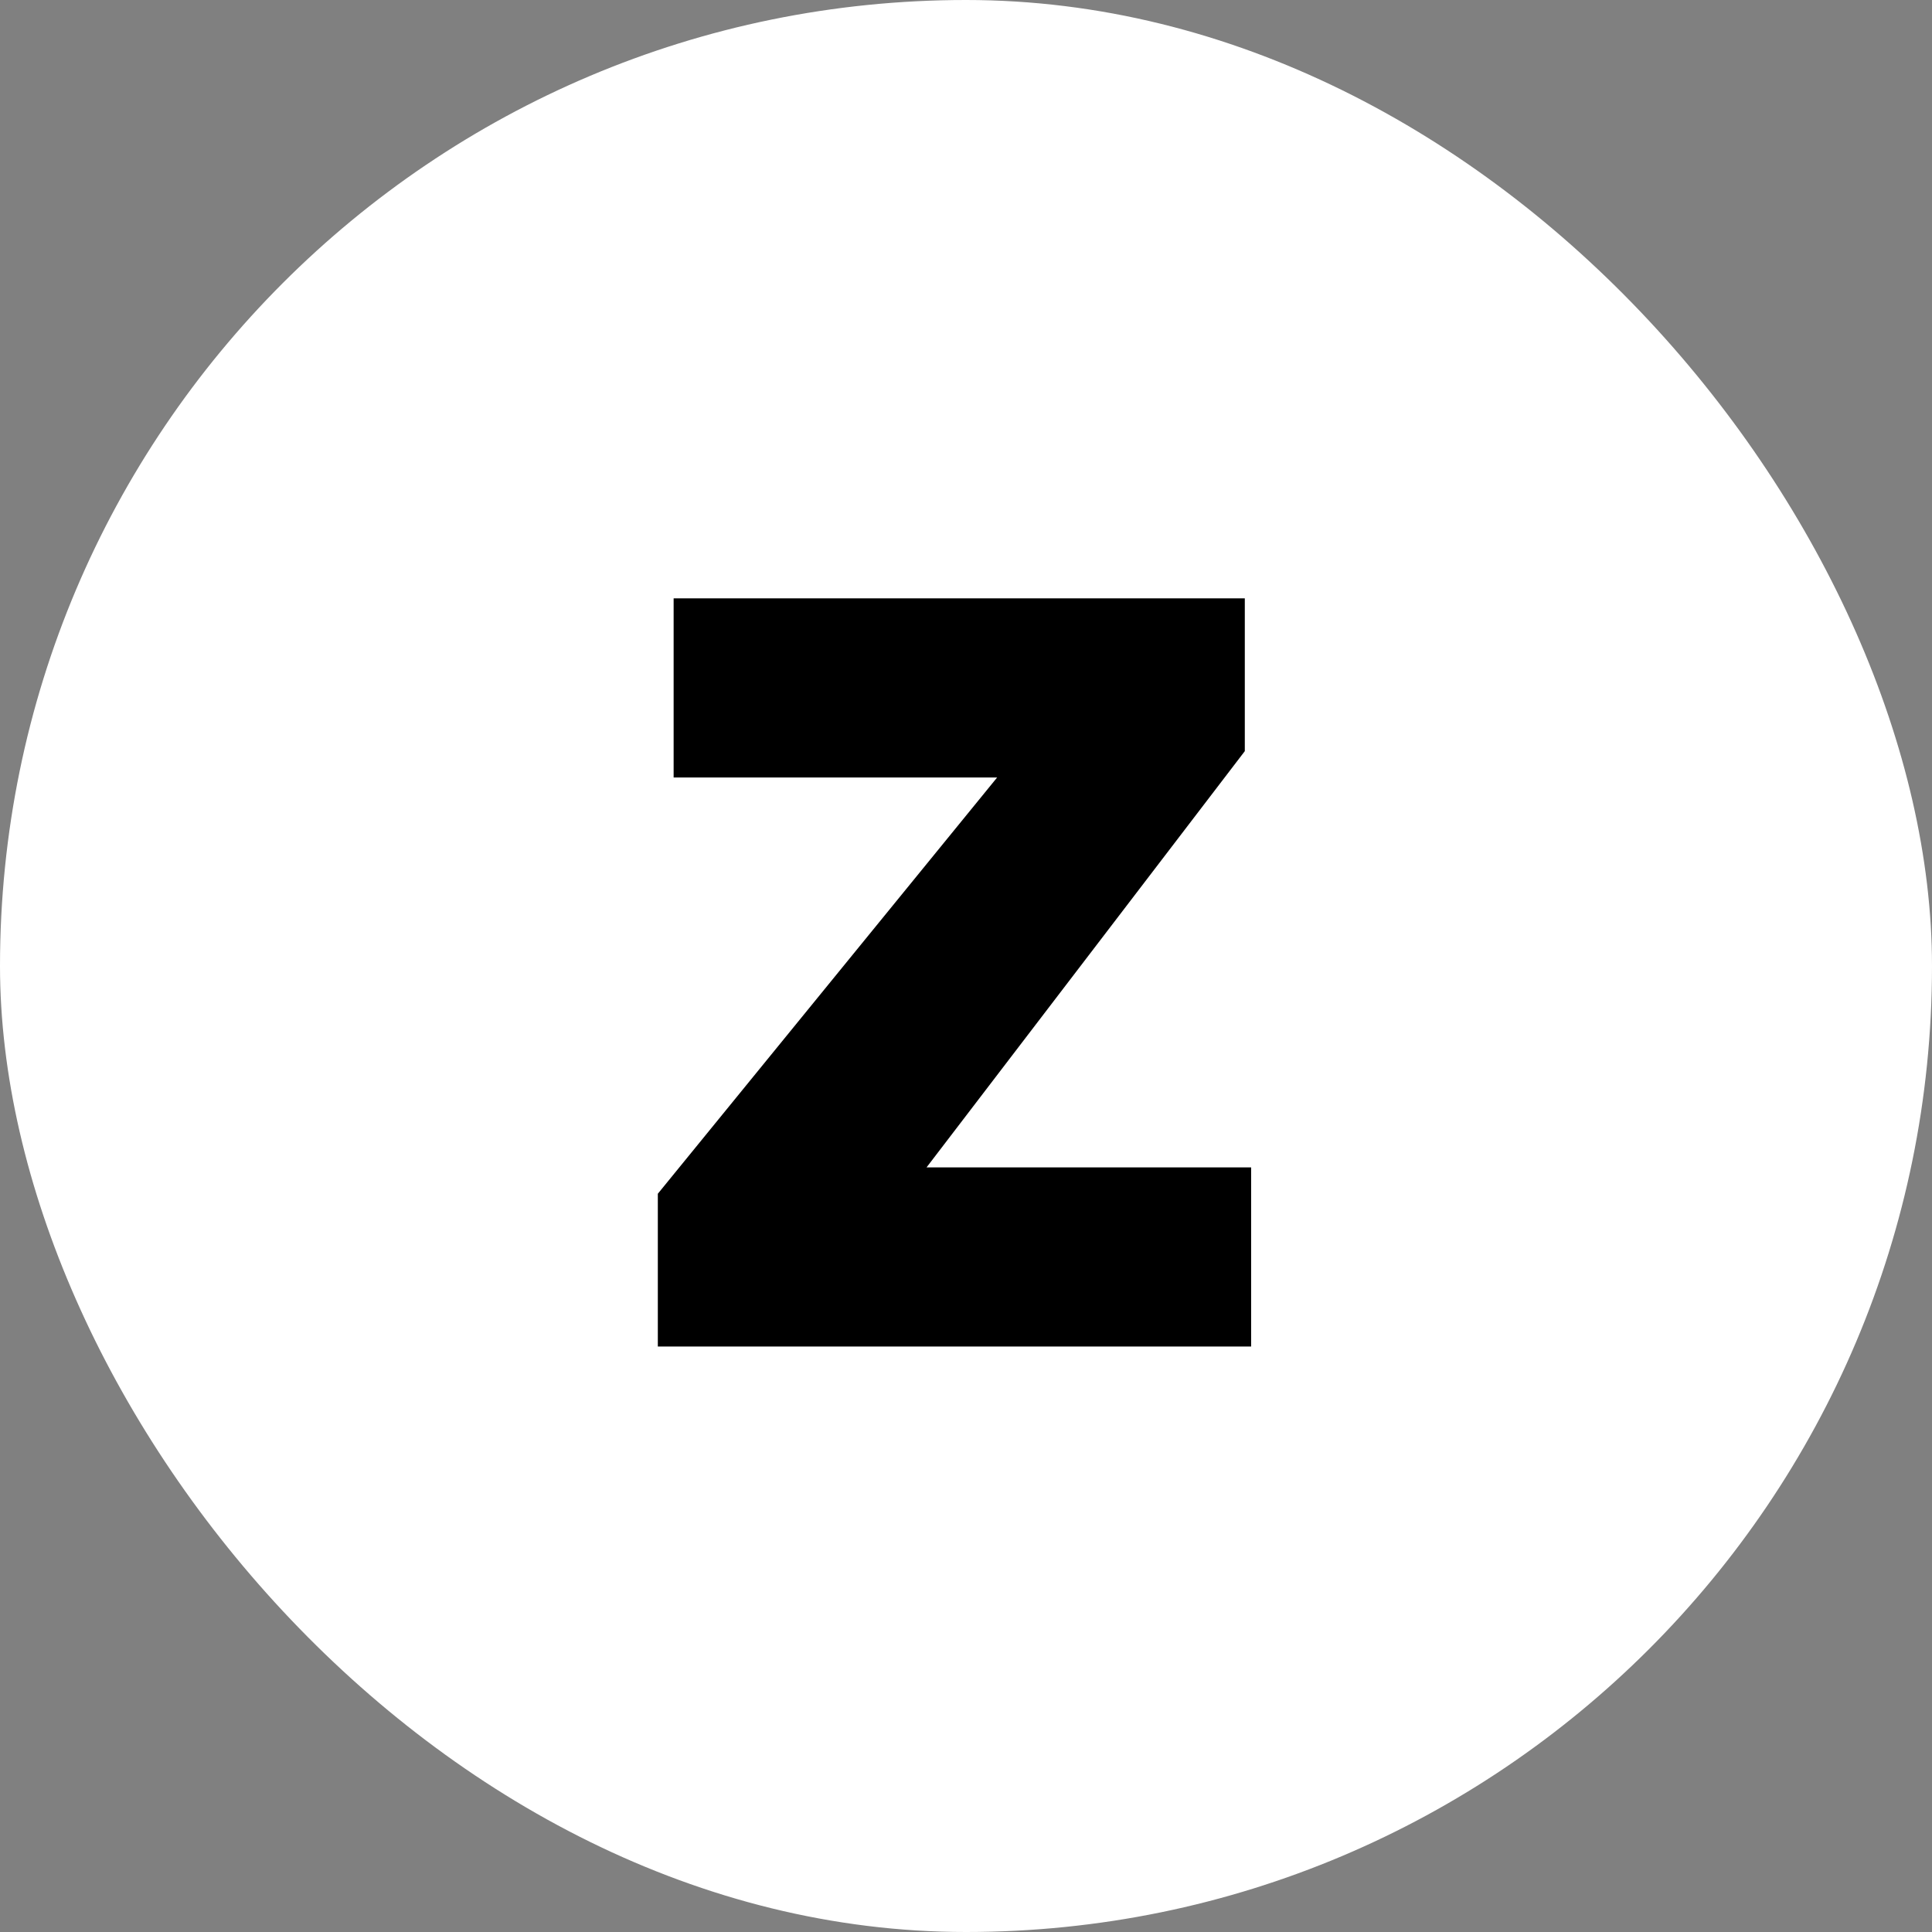 <svg width="100" height="100" viewBox="0 0 100 100" fill="none" xmlns="http://www.w3.org/2000/svg">
<rect x="0" y="0" width="100" height="100" fill="#808080" stroke="none"/>
<rect width="100" height="100" rx="50" fill="white"/>
<path d="M34.049 61.788L51.612 40.242H34.867V30.97H64.431V38.879L47.958 60.424H64.758V69.697H34.049V61.788Z" fill="black"/>
</svg>
